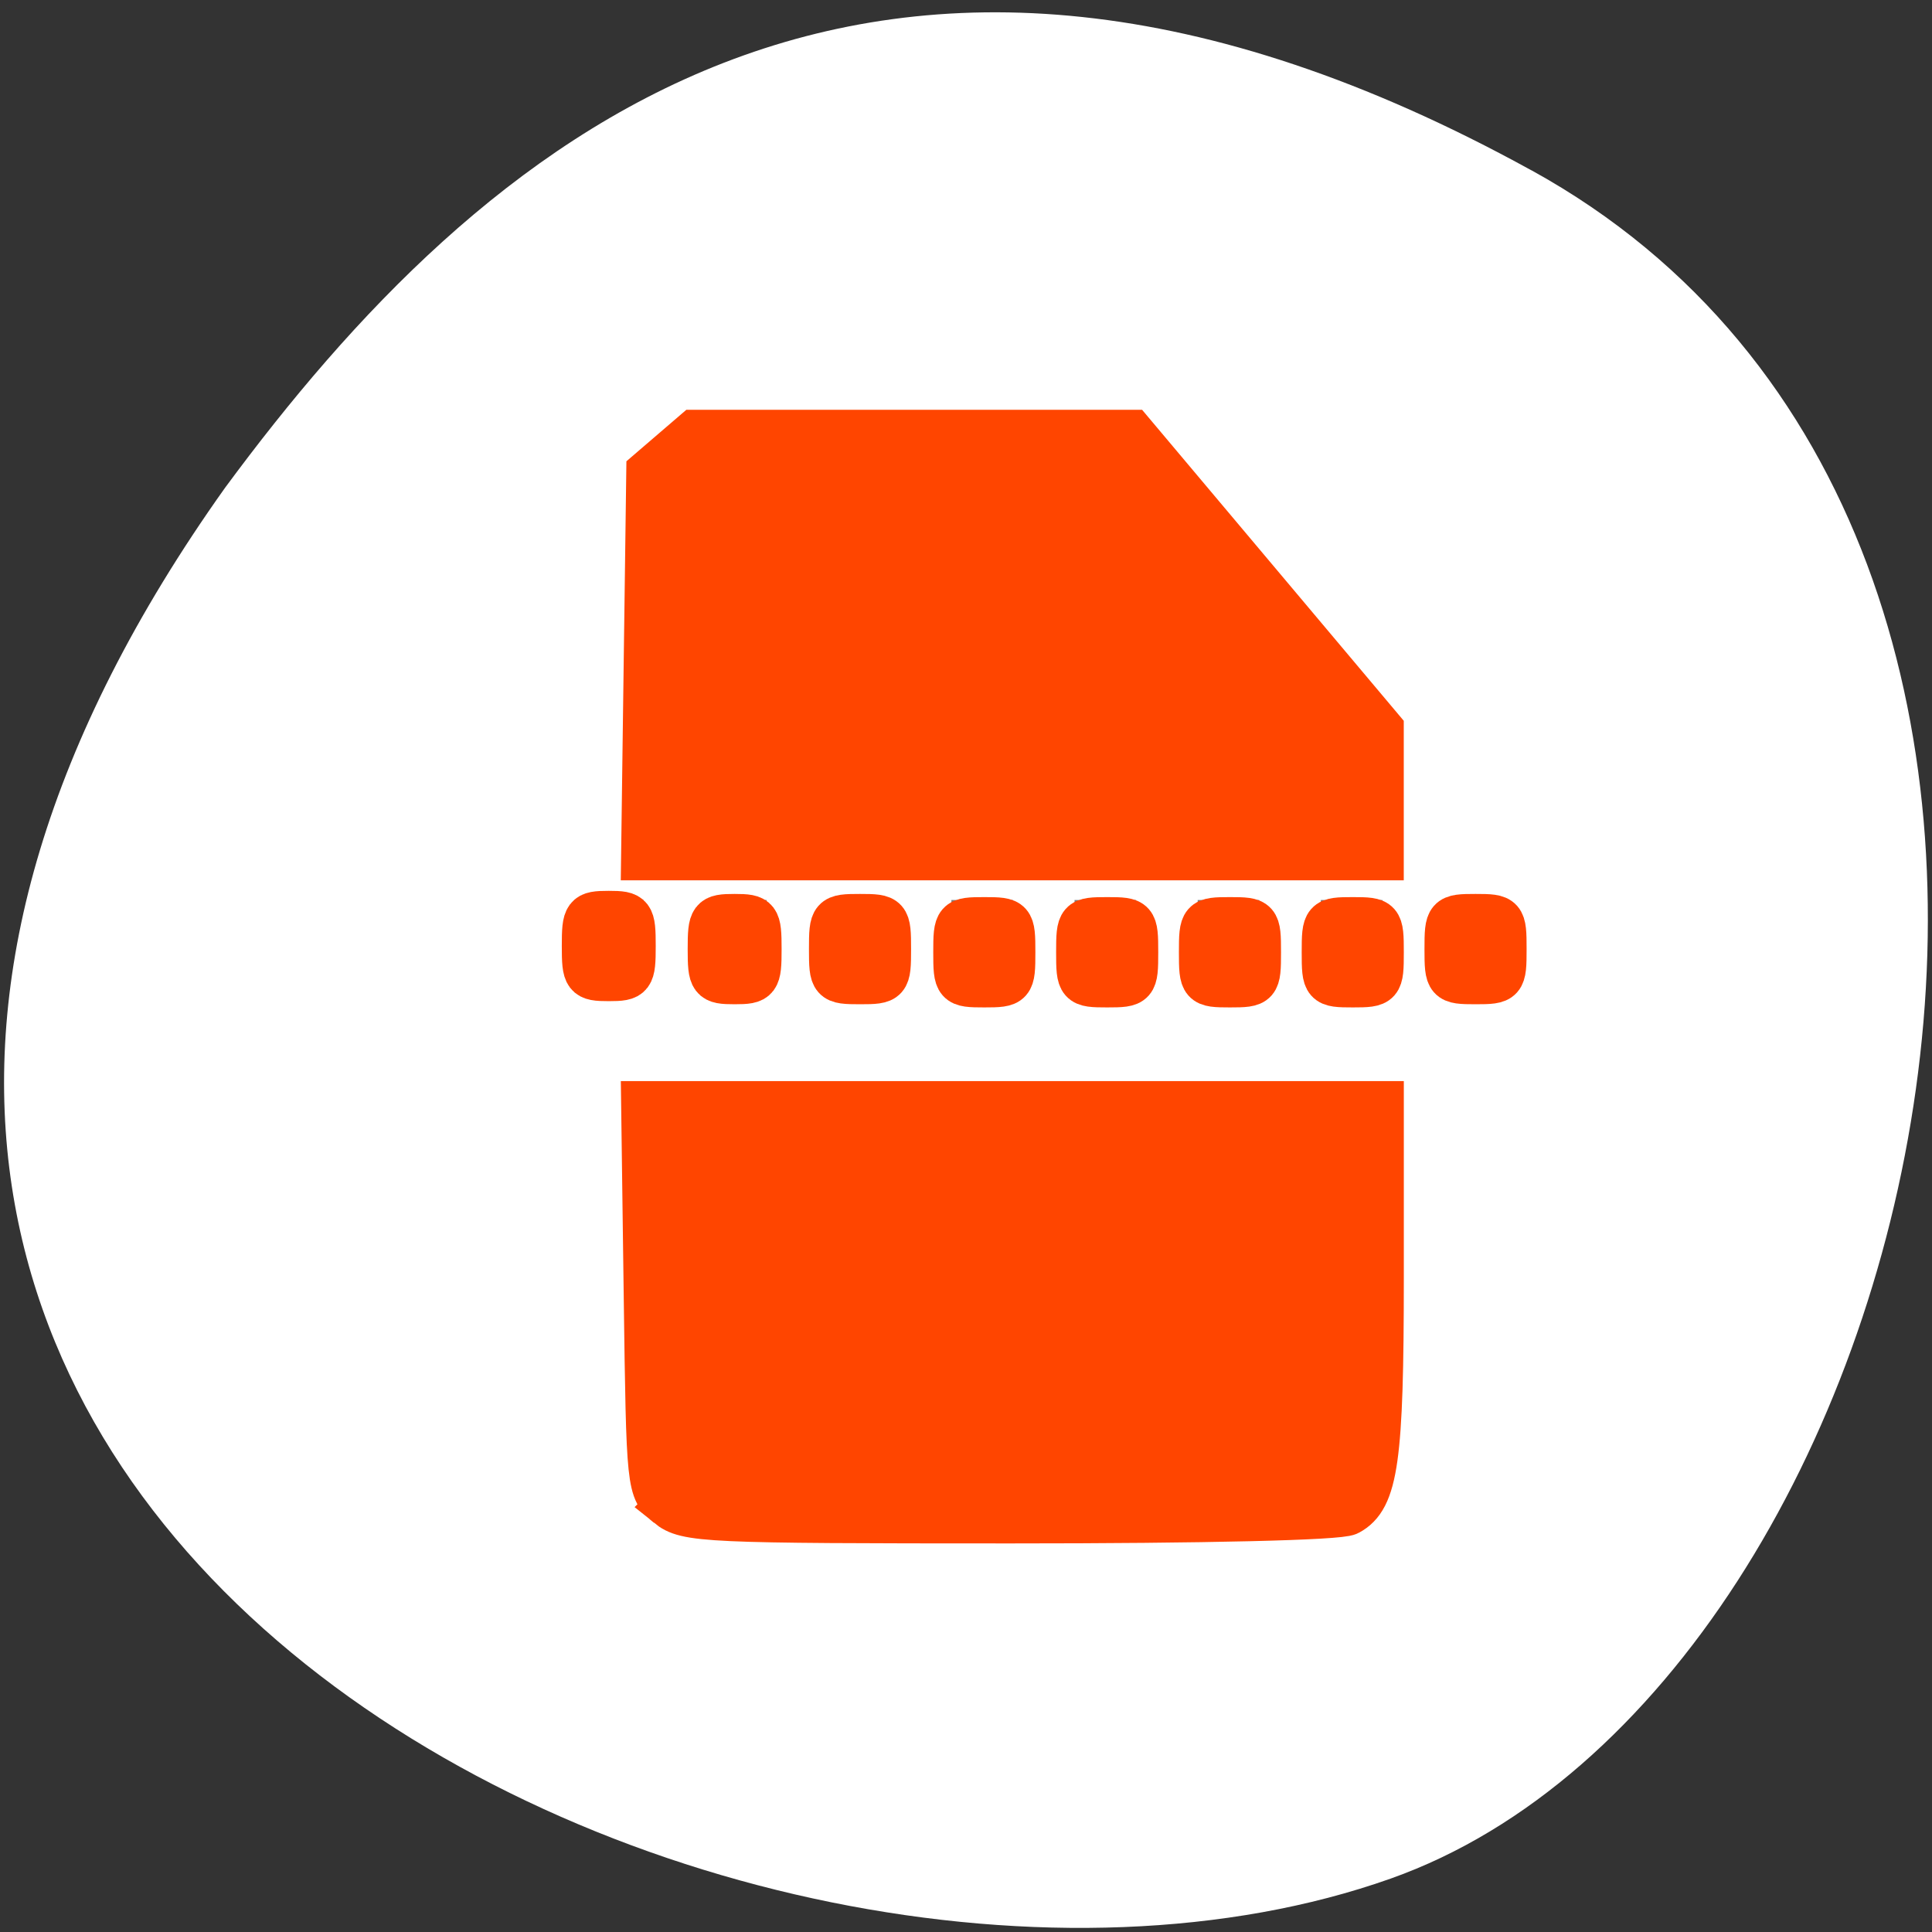 <svg xmlns="http://www.w3.org/2000/svg" viewBox="0 0 256 256"><rect x="0" y="0" width="256" height="256" fill="#333333" stroke="none"/><path d="m 202.92 22.56 c 88.14 48.541 53.931 200.63 -18.64 226.36 -86.45 30.66 -250.63 -49.14 -154.45 -184.3 33.585 -45.527 84.949 -90.6 173.09 -42.05 z" style="fill:#fff;color:#000"/><g style="enable-background:new"><path d="M 2.844,1.006 C 2.563,1.05 2,1.24 2,1.94 V 6.5 h 11.99 c -10e-4,-0.695 10e-4,-1.313 0,-1.762 L 9.994,1.006 H 3 c 0,0 -0.062,-0.015 -0.156,0 z M 1,7 V 8 H 2 V 7 H 1 z M 3,7 V 8 H 4 V 7 H 3 z M 5,7 V 8 H 6 V 7 H 5 z M 7,7 V 8 H 8 V 7 H 7 z m 2,0 v 1 h 1 V 7 H 9 z m 2,0 v 1 h 1 V 7 h -1 z m 2,0 v 1 h 1 V 7 h -1 z m 2,0 v 1 h 1 V 7 H 15 z M 2,9.5 v 4.566 C 2,14.999 3,15 3,15 h 9.99 c 0.999,0 1,-0.934 1,-0.934 0.009,-0.021 0.002,-2.592 0,-4.566 H 2 z" transform="matrix(8.159 0 0 10.375 68.951 46.631)" style="opacity:0.5"/></g><g style="fill:#ff4500;stroke:#ff4500;fill-rule:evenodd;stroke-width:5.938"><path d="m 85.61 88.09 l 0.343 -25.587 l 3.044 -2.616 l 3.044 -2.616 h 28.956 h 28.956 l 16.542 19.661 l 16.542 19.661 v 8.542 v 8.542 h -48.886 h -48.886 l 0.343 -25.587 z"/><path d="m 88.52 199.47 c -2.541 -2.056 -2.563 -2.268 -2.904 -27.661 l -0.343 -25.589 h 48.886 h 48.886 v 23.16 c 0 23.926 -0.736 29.15 -4.382 31.1 -1.198 0.641 -18.94 1.062 -44.783 1.062 -40.51 0 -42.936 -0.111 -45.36 -2.072 z"/><path d="m 77.41 125.35 c 0 -4.098 0.181 -4.339 3.254 -4.339 3.073 0 3.254 0.241 3.254 4.339 0 4.098 -0.181 4.339 -3.254 4.339 -3.073 0 -3.254 -0.241 -3.254 -4.339 z"/><path d="m 94.09 125.76 c 0 -4.098 0.181 -4.339 3.254 -4.339 3.073 0 3.254 0.241 3.254 4.339 0 4.098 -0.181 4.339 -3.254 4.339 -3.073 0 -3.254 -0.241 -3.254 -4.339 z"/><path d="m 126.63 126.18 c 0 -4.236 0.09 -4.339 3.797 -4.339 3.706 0 3.797 0.103 3.797 4.339 0 4.236 -0.09 4.339 -3.797 4.339 -3.706 0 -3.797 -0.103 -3.797 -4.339 z"/><path d="m 142.91 126.18 c 0 -4.236 0.09 -4.339 3.797 -4.339 3.706 0 3.797 0.103 3.797 4.339 0 4.236 -0.09 4.339 -3.797 4.339 -3.706 0 -3.797 -0.103 -3.797 -4.339 z"/><path d="m 159.18 126.18 c 0 -4.236 0.09 -4.339 3.797 -4.339 3.706 0 3.797 0.103 3.797 4.339 0 4.236 -0.09 4.339 -3.797 4.339 -3.706 0 -3.797 -0.103 -3.797 -4.339 z"/><path d="m 175.45 126.18 c 0 -4.236 0.09 -4.339 3.797 -4.339 3.706 0 3.797 0.103 3.797 4.339 0 4.236 -0.09 4.339 -3.797 4.339 -3.706 0 -3.797 -0.103 -3.797 -4.339 z"/><path d="m 191.72 125.76 c 0 -4.236 0.09 -4.339 3.797 -4.339 3.706 0 3.797 0.103 3.797 4.339 0 4.236 -0.09 4.339 -3.797 4.339 -3.706 0 -3.797 -0.103 -3.797 -4.339 z"/><path d="m 110.16 125.76 c 0 -4.236 0.09 -4.339 3.797 -4.339 3.706 0 3.797 0.103 3.797 4.339 0 4.236 -0.09 4.339 -3.797 4.339 -3.706 0 -3.797 -0.103 -3.797 -4.339 z"/></g></svg>